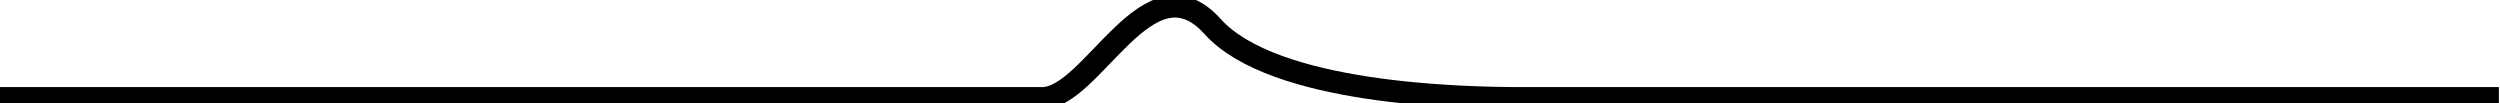 <?xml version="1.0" encoding="UTF-8"?>
<svg width="677px" height="28px" viewBox="0 0 677 28" version="1.1" xmlns="http://www.w3.org/2000/svg" xmlns:xlink="http://www.w3.org/1999/xlink">
    <!-- Generator: Sketch 52.1 (67048) - http://www.bohemiancoding.com/sketch -->
    <title>line</title>
    <desc>Created with Sketch.</desc>
    <g id="Page-1" stroke="none" stroke-width="1" fill="none" fill-rule="evenodd">
        <g id="line" transform="translate(0, 1)" stroke="#000000" stroke-width="6">
            <path d="M0,25.585 C0,25.585 249.691,25.585 282.191,25.585 C295.941,25.585 310.931,-13.193 328.359,6.169 C344.86,24.5 395.794,25.585 412.191,25.585 C444.012,25.585 542.191,25.585 542.191,25.585 L676.695,25.585" id="Path"></path>
        </g>
    </g>
</svg>